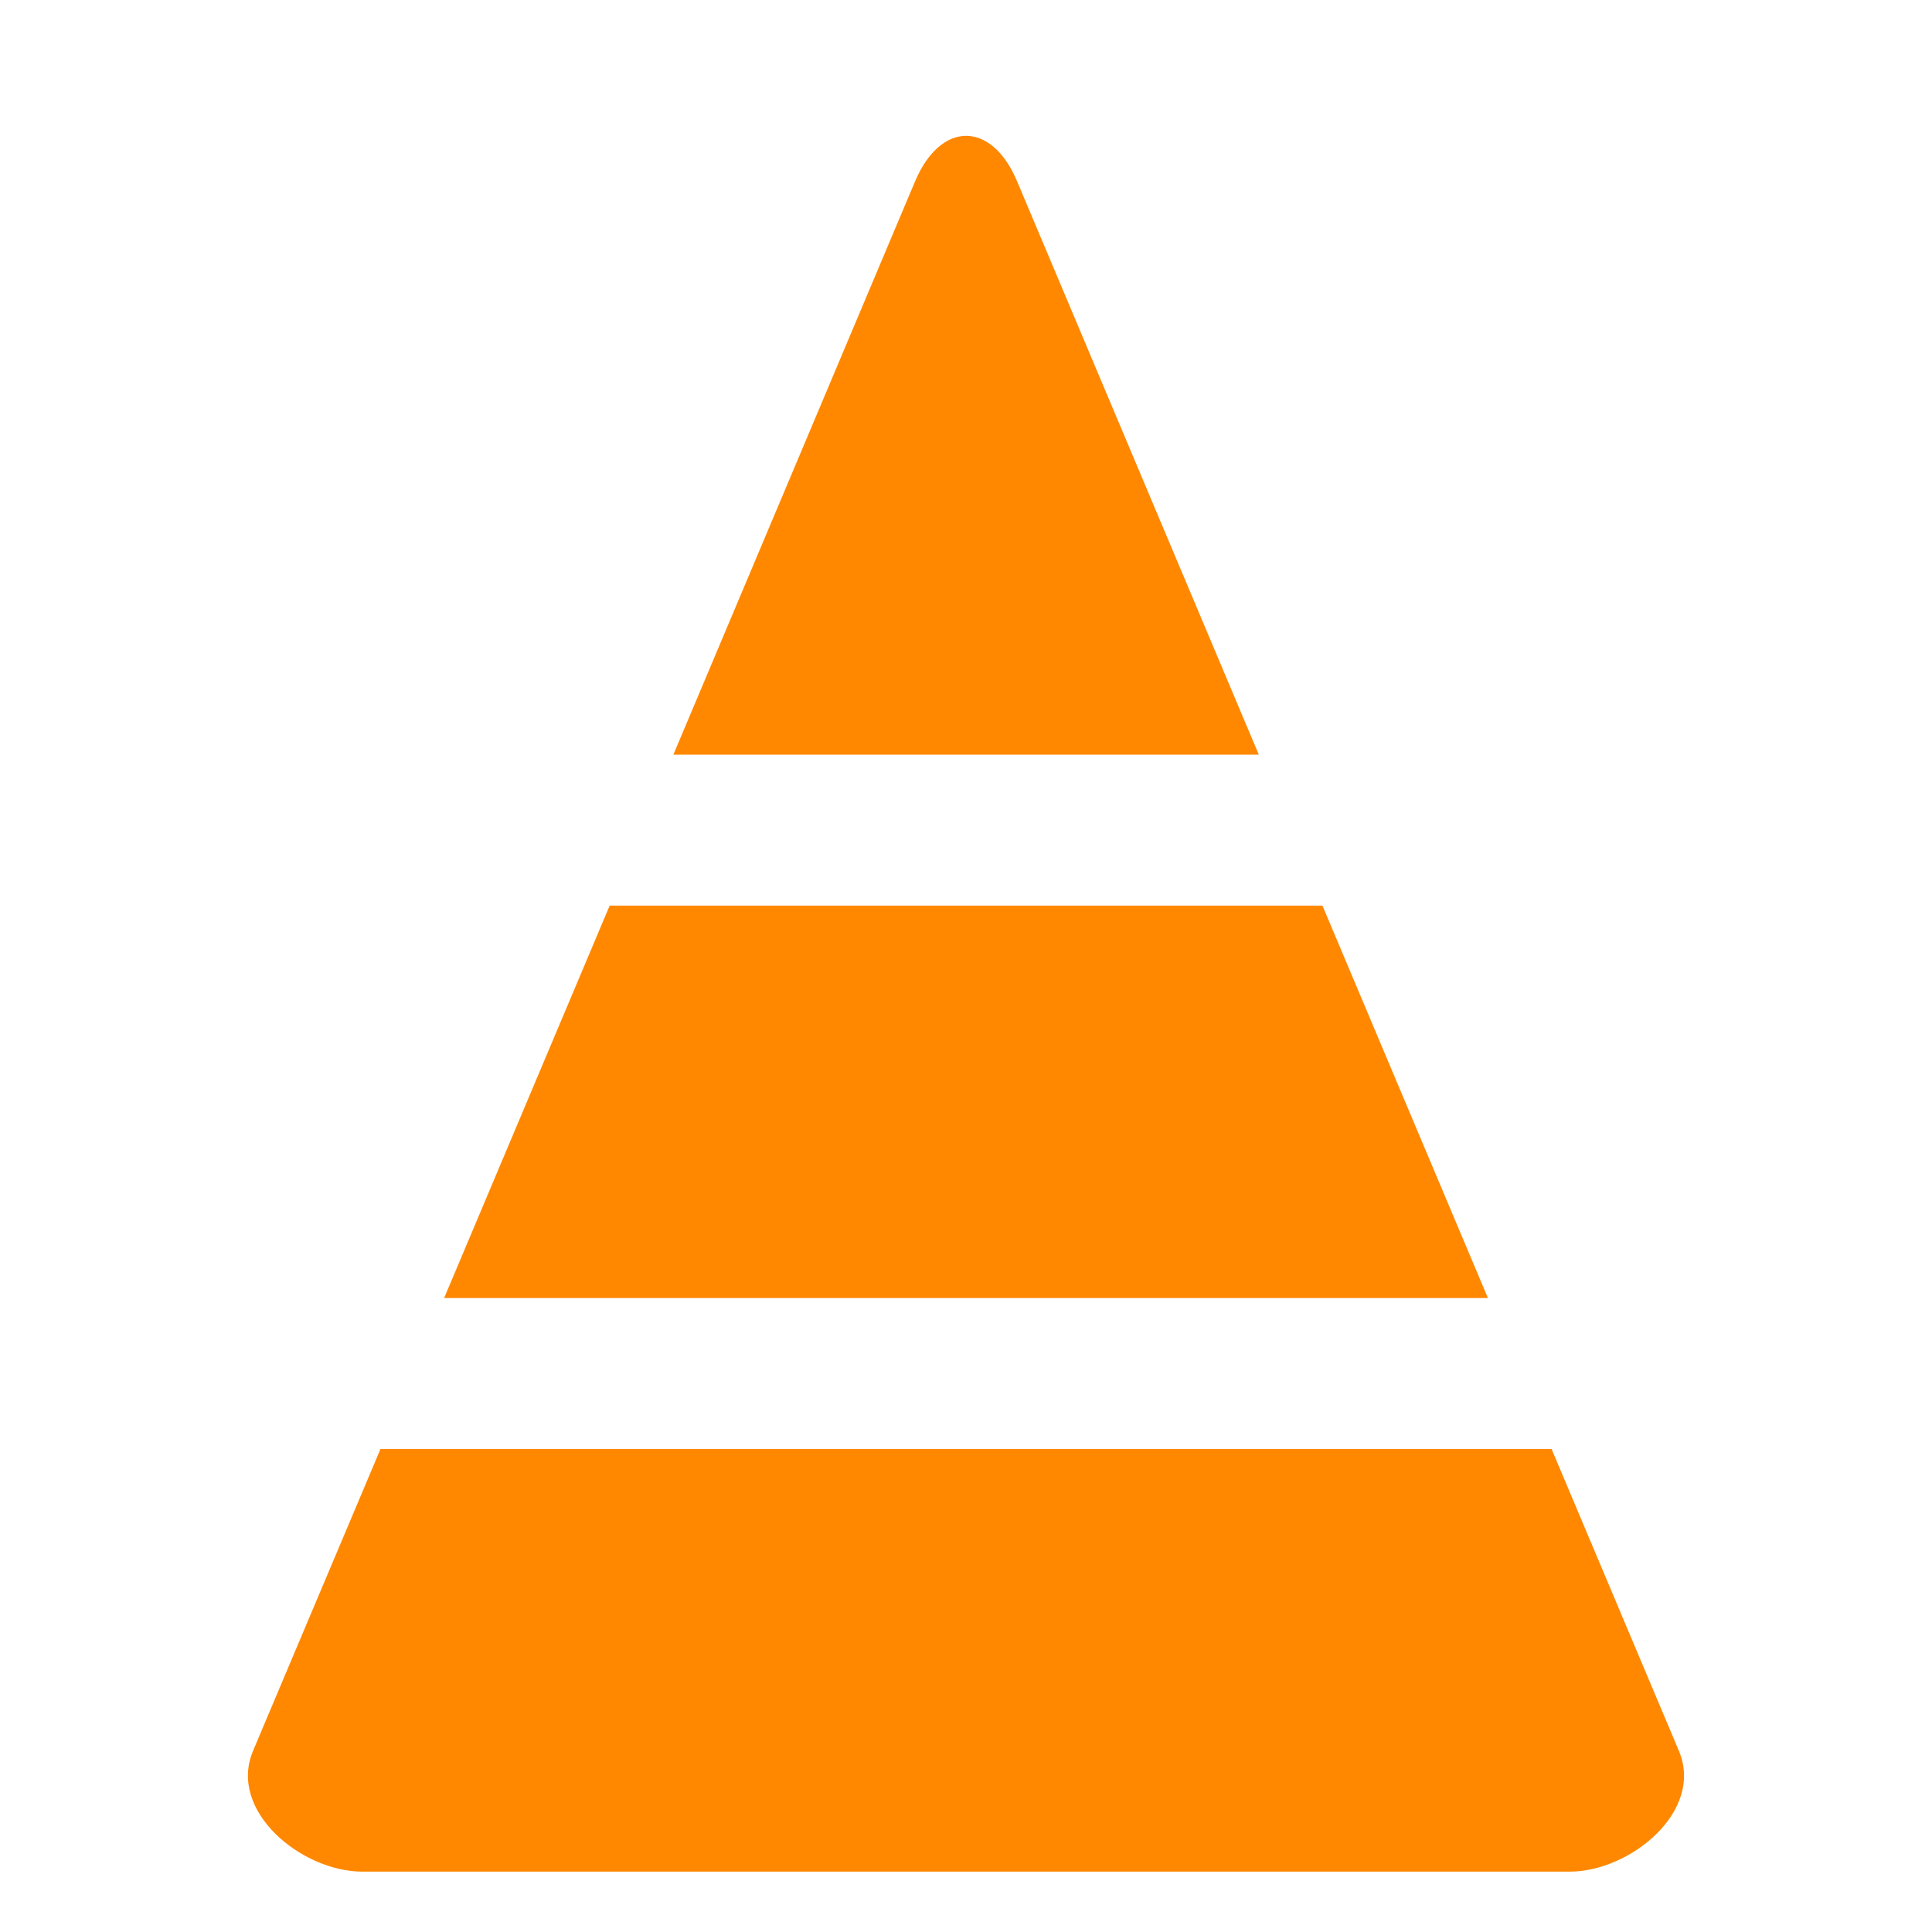<?xml version="1.0" encoding="UTF-8"?>
<!-- Created with Inkscape (http://www.inkscape.org/) -->
<svg id="svg2" width="32" height="32" version="1.1" viewBox="0 0 32 32" xmlns="http://www.w3.org/2000/svg">
 <path id="path4879" d="m6 31h20c1 0 2.229-1 1.808-2l-2.109-5h-19.397l-2.111 5c-0.42 1 0.809 2 1.809 2z" fill="#f80" fill-rule="evenodd" stroke-width=".17"/>
 <path id="path4881" d="m7.356 21.5h17.289l-2.741-6.5h-11.806z" fill="#f80" fill-rule="evenodd" stroke-width=".17"/>
 <path id="path4883" d="m11.153 12.5h9.697l-4.005-9.5c-0.422-1-1.262-1-1.687 0z" fill="#f80" fill-rule="evenodd" stroke-width=".17"/>
</svg>
